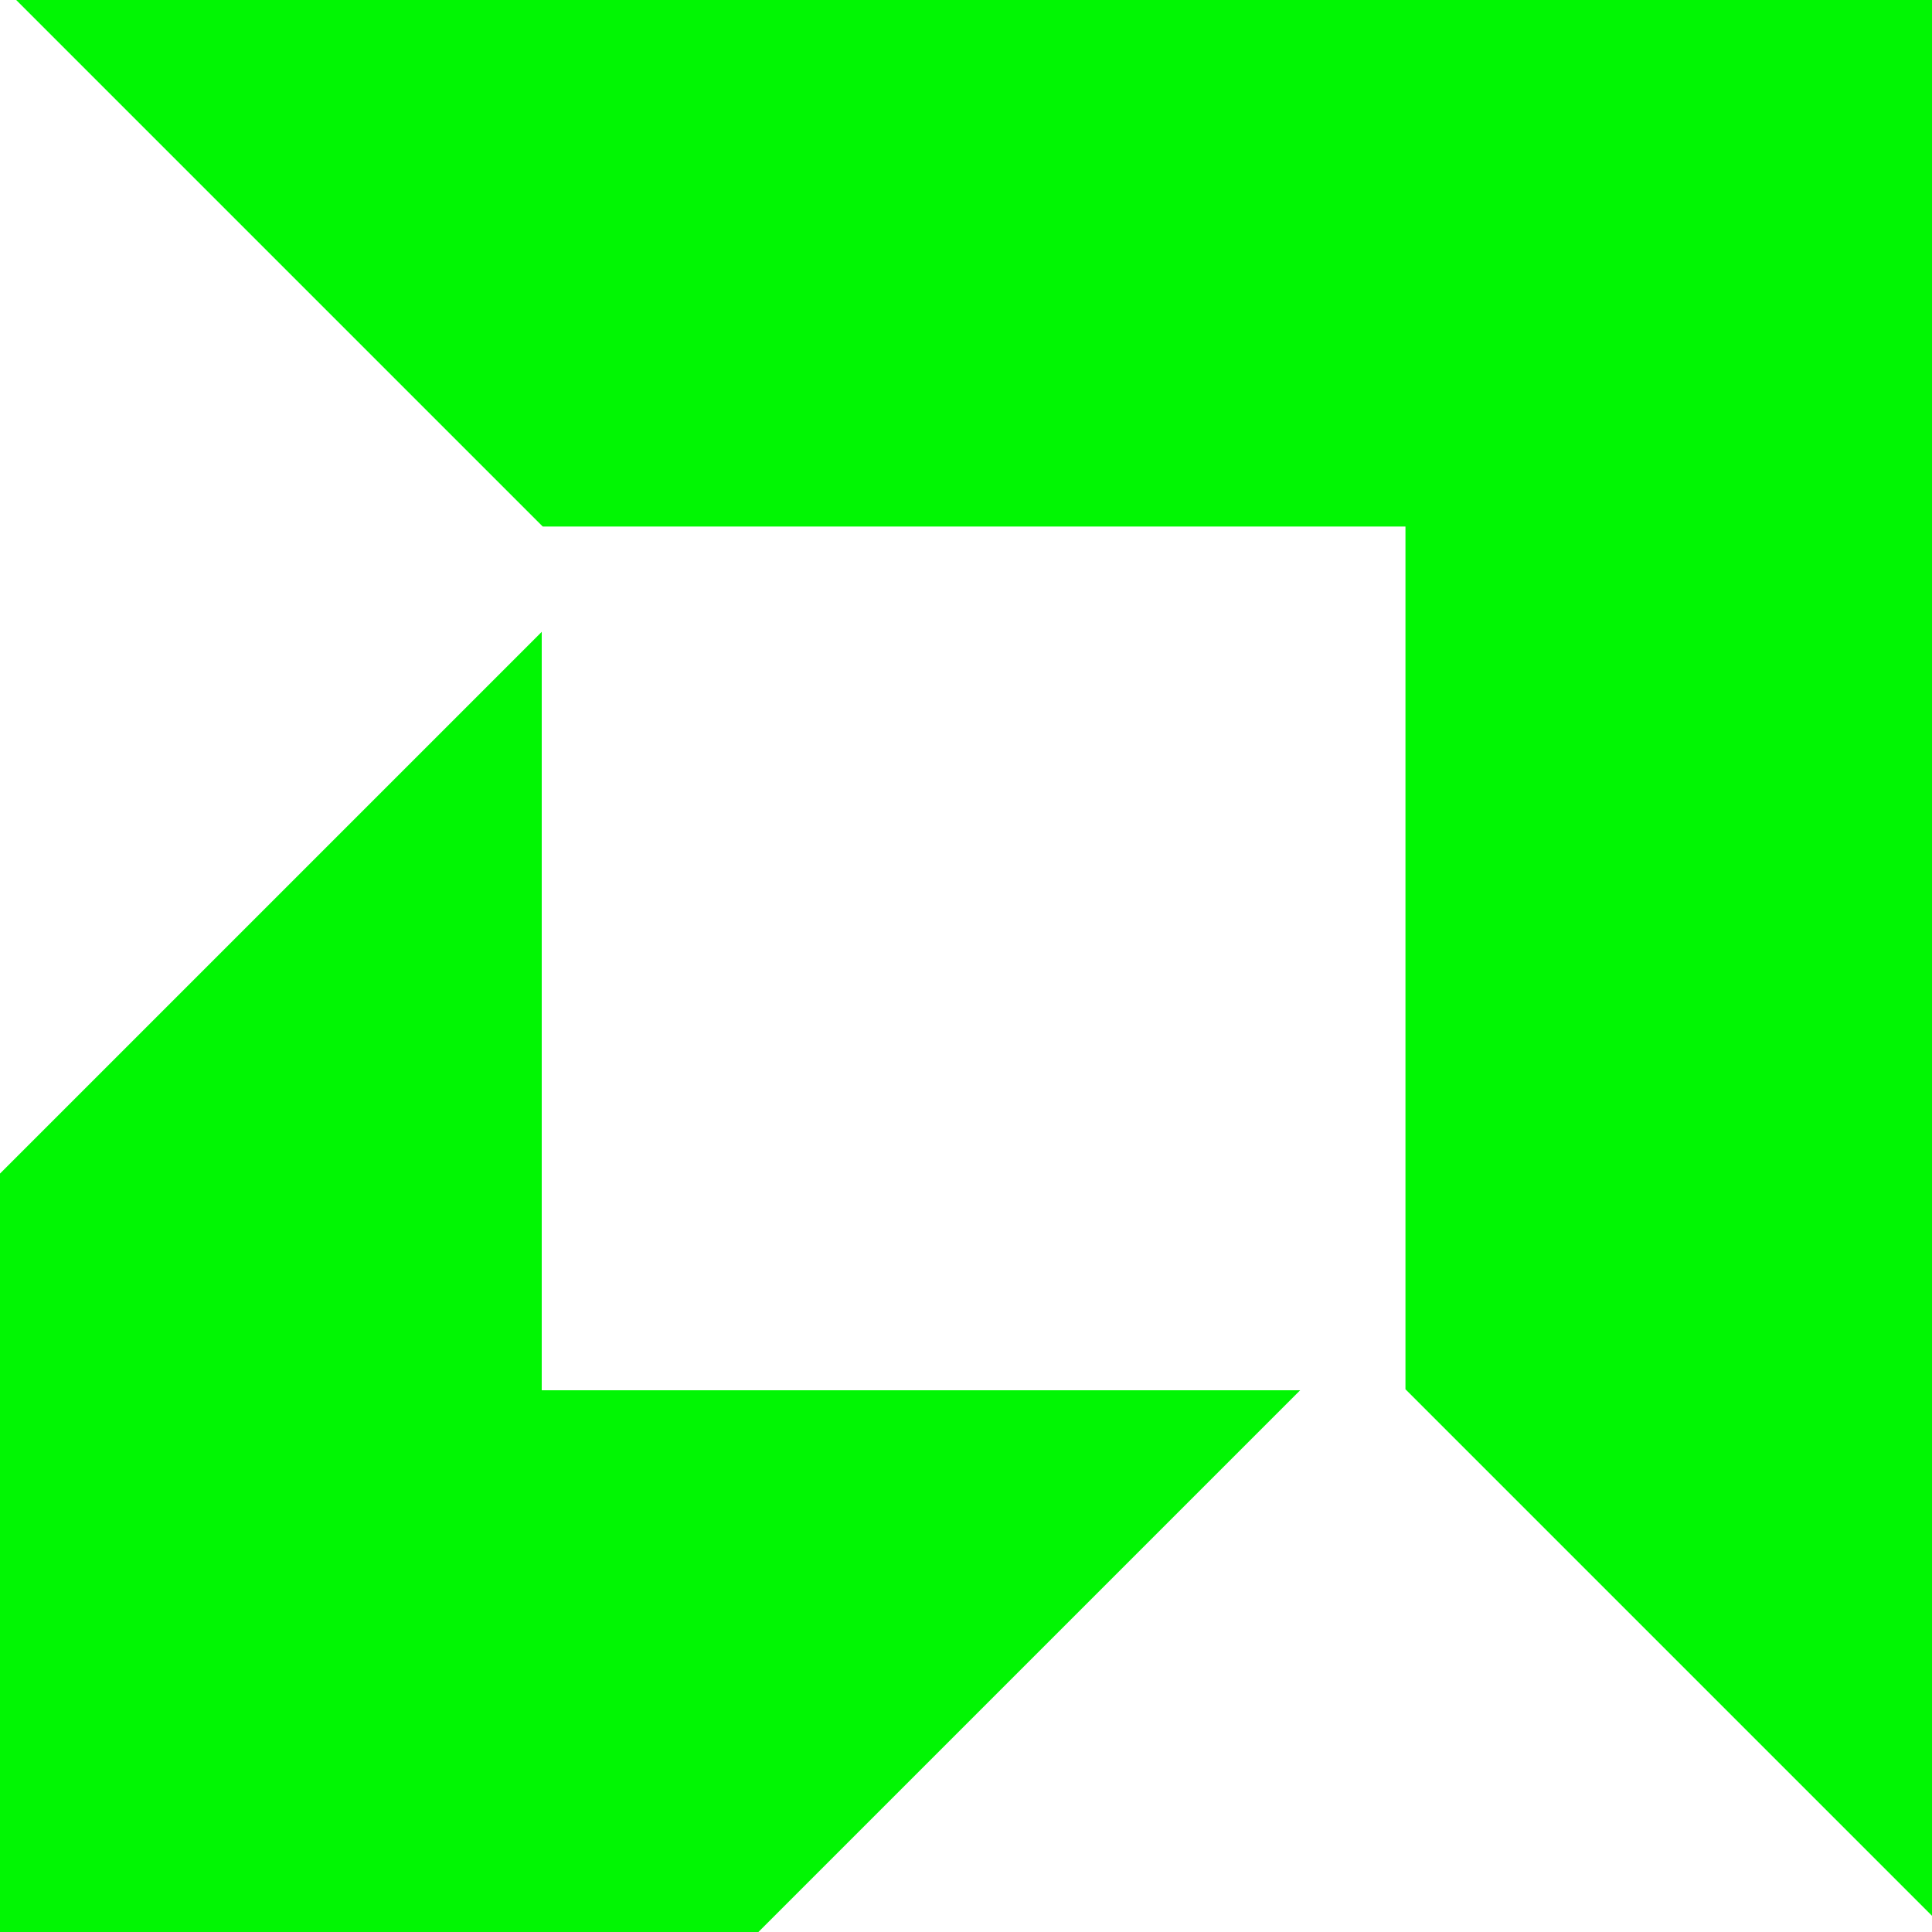 <svg xmlns="http://www.w3.org/2000/svg" viewBox="0 0 190.8 190.8" style="fill:#01f603"><defs/><g data-name="Capa 2"><path d="M53.6 52L1.6 0h189.2v189.2l-52-52V52H53.6zM53.5 62.4L0 115.9v74.9h74.9l53.5-53.5H53.5V62.4z"/></g></svg>